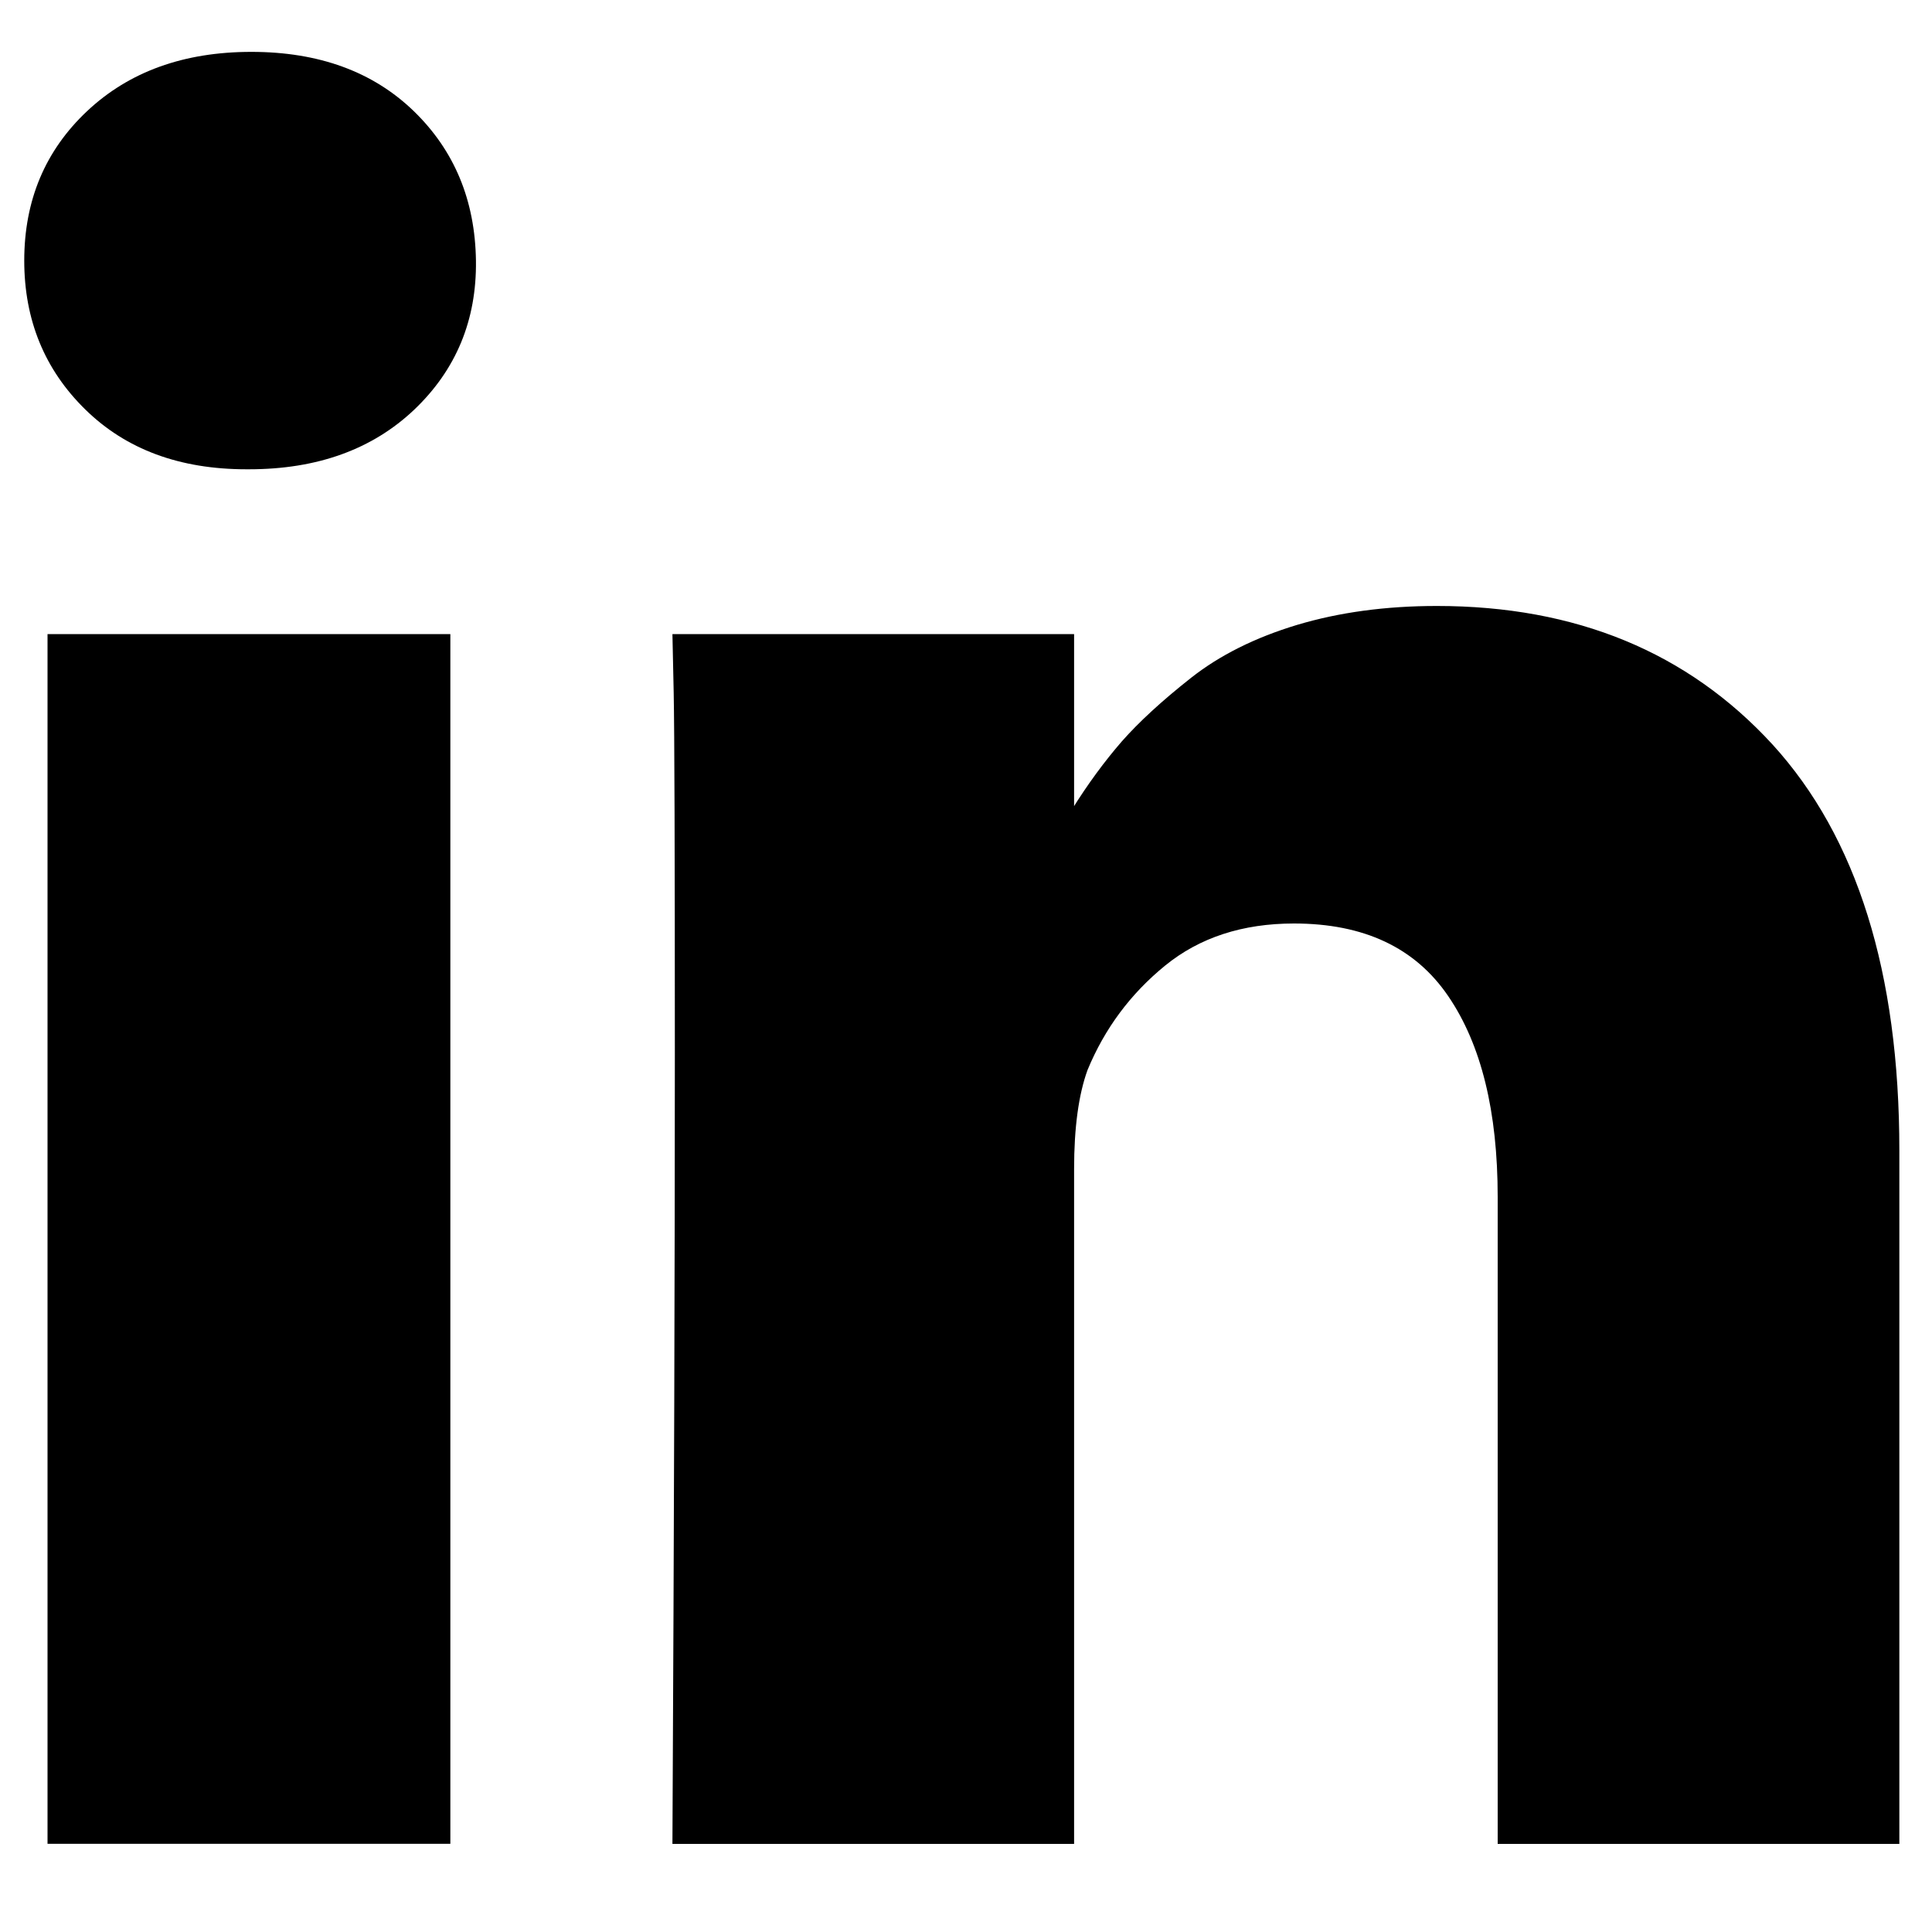 <?xml version="1.0" encoding="iso-8859-1"?>
<!-- Generator: Adobe Illustrator 18.1.1, SVG Export Plug-In . SVG Version: 6.00 Build 0)  -->
<svg version="1.1" xmlns="http://www.w3.org/2000/svg" xmlns:xlink="http://www.w3.org/1999/xlink" x="0px" y="0px"
	 viewBox="0 0 20 20" style="enable-background:new 0 0 20 20;" xml:space="preserve">
<g id="fa-linkedin">
	<g>
		<path d="M4.927,2.698c0.008,0.615-0.205,1.129-0.638,1.542C3.855,4.652,3.284,4.858,2.577,4.858H2.551
			c-0.691,0-1.247-0.206-1.668-0.619C0.462,3.827,0.251,3.312,0.251,2.698c0-0.624,0.217-1.14,0.651-1.548
			c0.434-0.408,1-0.613,1.7-0.613c0.699,0,1.259,0.205,1.681,0.613C4.704,1.558,4.918,2.074,4.927,2.698z M4.662,6.564v12.523h-4.17
			V6.564H4.662z M19.662,11.91v7.178h-4.158v-6.697c0-0.885-0.17-1.578-0.512-2.079C14.65,9.81,14.119,9.56,13.395,9.56
			c-0.531,0-0.977,0.145-1.334,0.436c-0.357,0.291-0.625,0.65-0.803,1.081c-0.092,0.253-0.139,0.595-0.139,1.023v6.988H6.961
			c0.017-3.361,0.025-6.087,0.025-8.176S6.982,7.575,6.974,7.171L6.961,6.564h4.158v1.82h-0.025c0.168-0.27,0.342-0.505,0.518-0.708
			c0.178-0.202,0.416-0.421,0.715-0.657s0.666-0.419,1.1-0.55c0.434-0.13,0.916-0.196,1.447-0.196c1.439,0,2.598,0.478,3.475,1.434
			C19.223,8.665,19.662,10.065,19.662,11.91z"/>
	</g>
</g>
<g id="Layer_1">
</g>
</svg>
